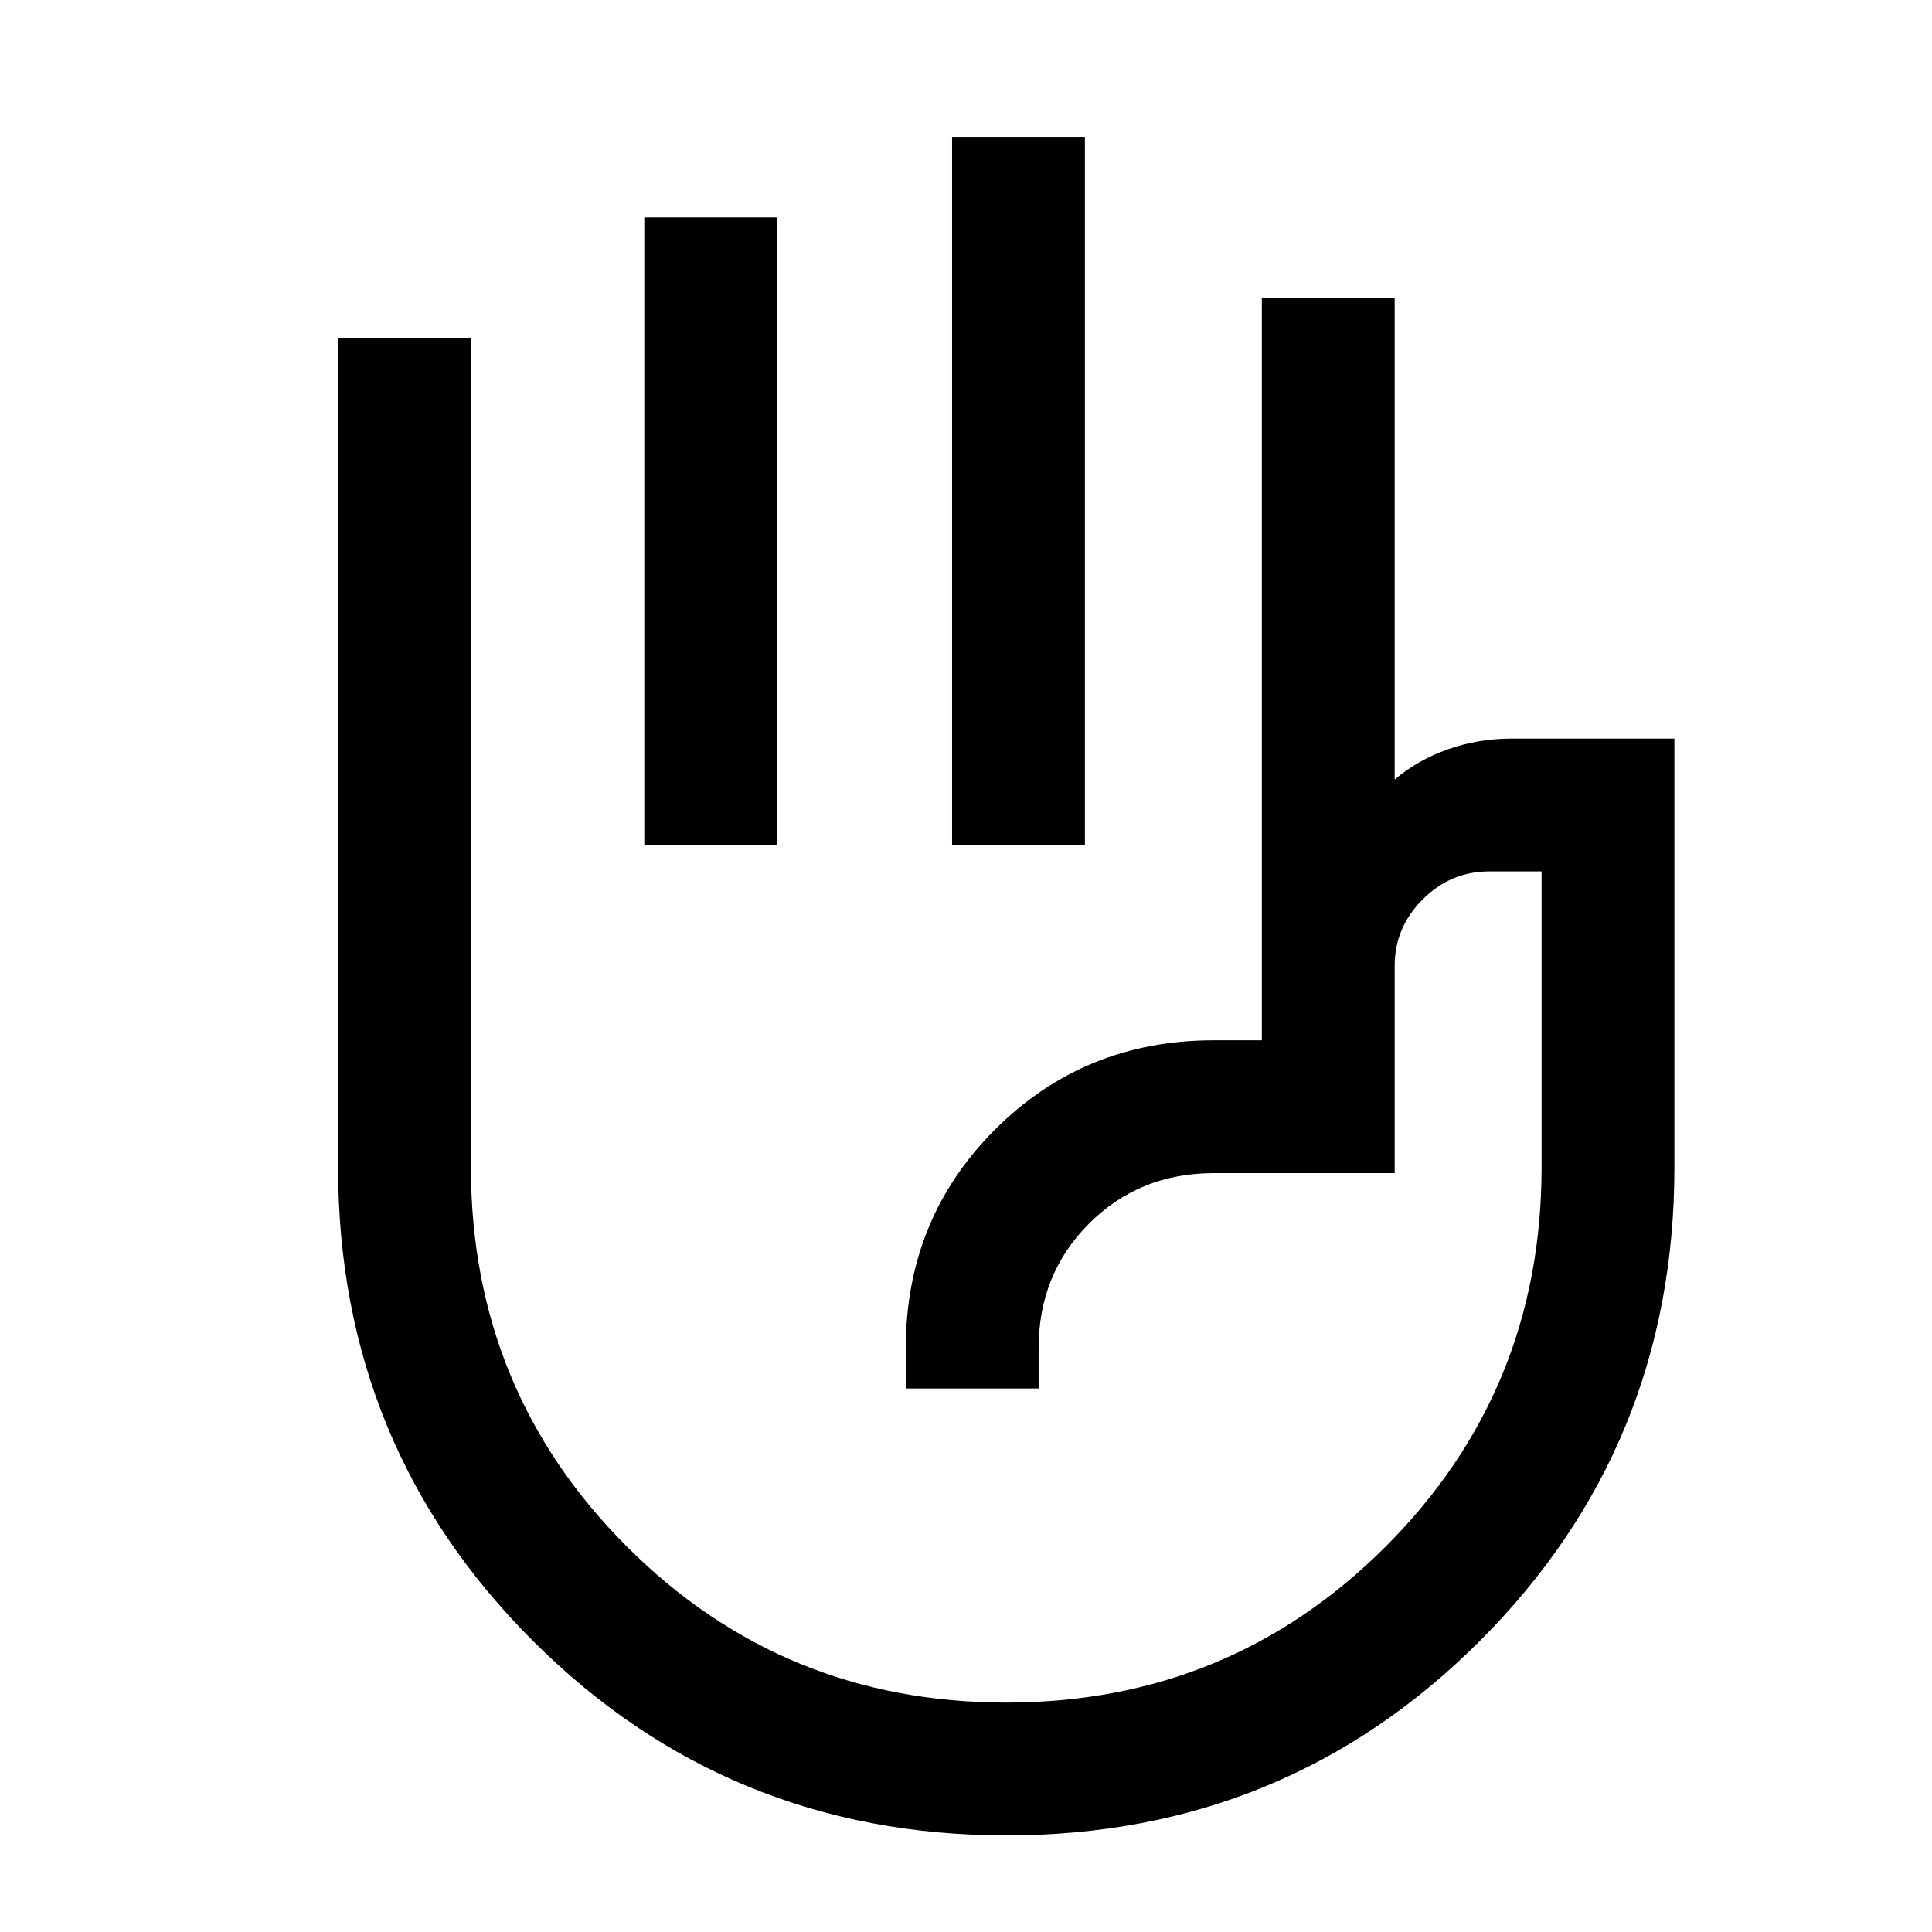 <svg xmlns="http://www.w3.org/2000/svg" height="24" viewBox="0 -960 960 960" width="24"><path d="M473.08-540v-352h66v352h-66Zm-152.93 0v-312h66v312h-66Zm180 492q-138.59 0-235.37-96.67T168-380v-412h66v412q0 111 77.5 188.5T500-114q111 0 188.5-77.5T766-380v-147h-26q-19.17 0-33.08 13.92Q693-499.17 693-480v102.92h-89.92q-36.87 0-61.94 25.07-25.06 25.06-25.06 61.93v20h-66v-20q0-64.3 44.34-108.65 44.35-44.35 108.66-44.35H627V-812h66v239.38q11.31-9.69 26.41-15.03Q734.51-593 751-593h81v213q0 138.66-96.63 235.33Q638.75-48 500.15-48ZM533-354Z"/></svg>